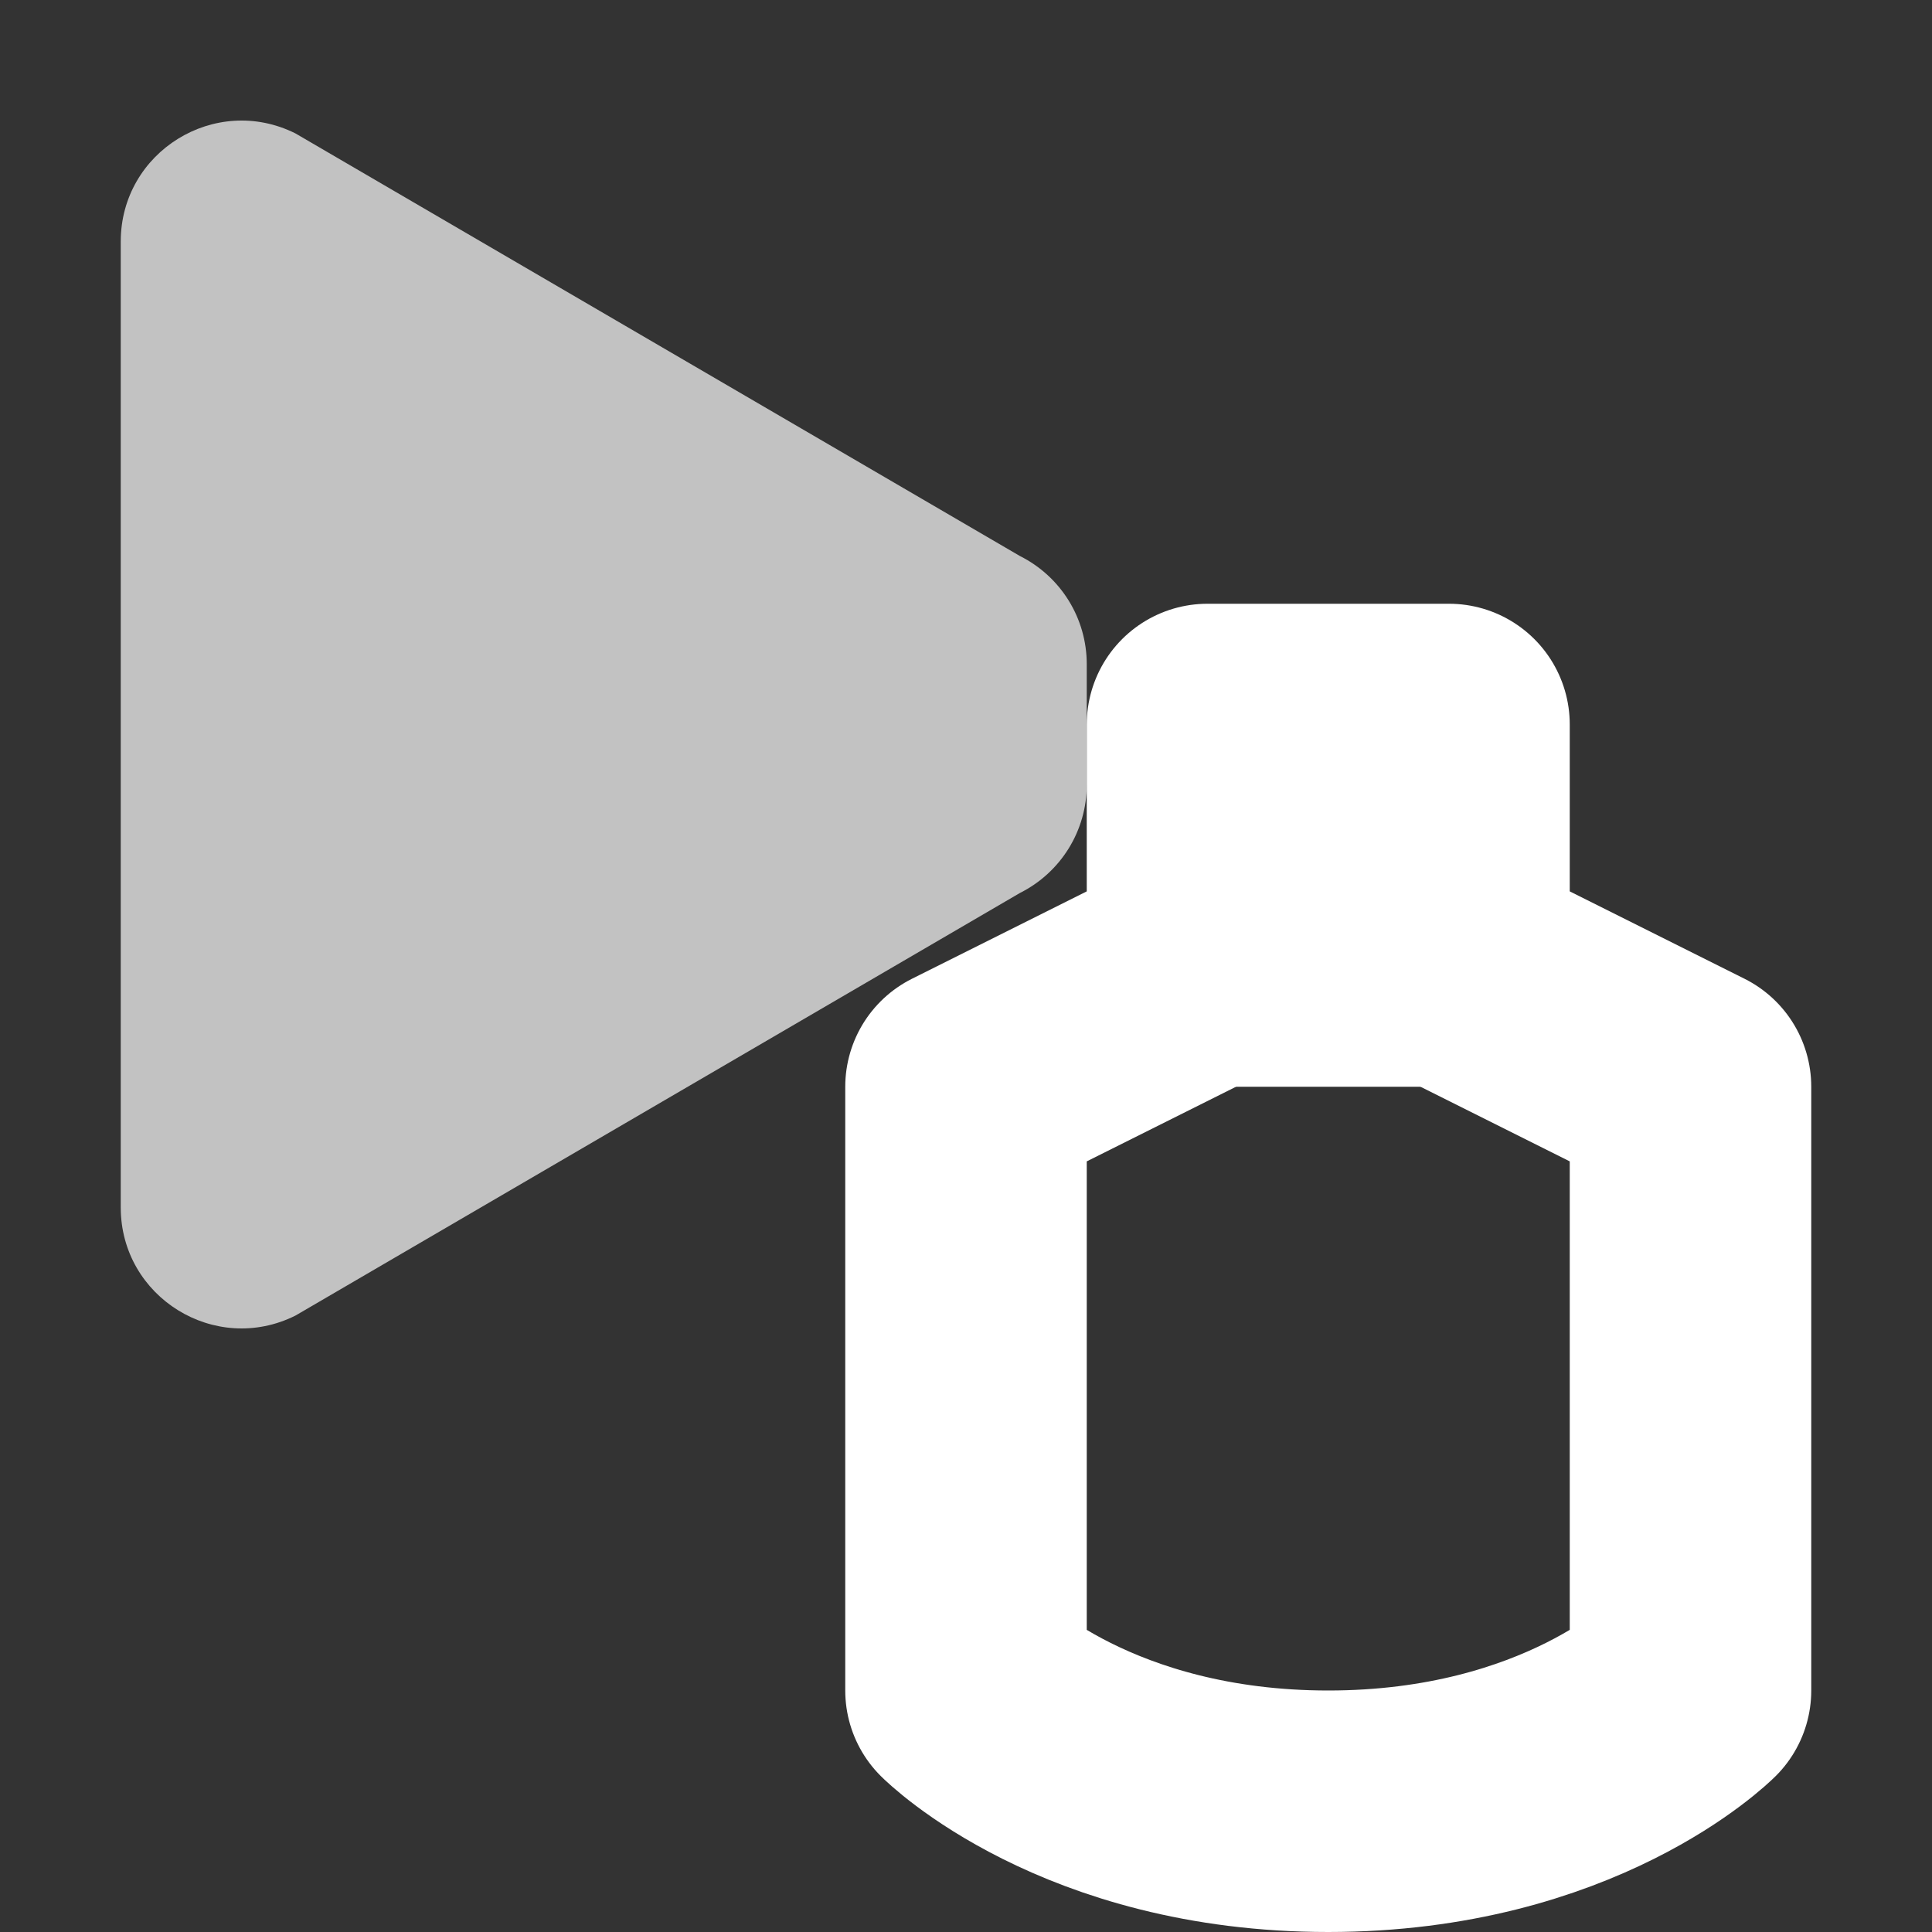 <?xml version="1.0" encoding="UTF-8" standalone="no"?>
<svg
   height="16"
   viewBox="0 0 16 16"
   width="16"
   version="1.1"
   id="svg4"
   sodipodi:docname="sgt_icon_airbrush.svg"
   inkscape:version="1.2.2 (b0a8486541, 2022-12-01)"
   xmlns:inkscape="http://www.inkscape.org/namespaces/inkscape"
   xmlns:sodipodi="http://sodipodi.sourceforge.net/DTD/sodipodi-0.dtd"
   xmlns="http://www.w3.org/2000/svg"
   xmlns:svg="http://www.w3.org/2000/svg">
  <rect x="0" y="0" width="16" height="16" fill="#333333" stroke="none"/>
  <defs
     id="defs8" />
  <sodipodi:namedview
     id="namedview6"
     pagecolor="#505050"
     bordercolor="#eeeeee"
     borderopacity="1"
     inkscape:showpageshadow="0"
     inkscape:pageopacity="0"
     inkscape:pagecheckerboard="0"
     inkscape:deskcolor="#505050"
     showgrid="true"
     inkscape:zoom="36.548582"
     inkscape:cx="4.3230131"
     inkscape:cy="6.8812519"
     inkscape:window-width="1920"
     inkscape:window-height="1008"
     inkscape:window-x="0"
     inkscape:window-y="0"
     inkscape:window-maximized="1"
     inkscape:current-layer="svg4">
    <inkscape:grid
       type="xygrid"
       id="grid443" />
  </sodipodi:namedview>
  <path
     style="fill:none;stroke:#ffffff;stroke-width:2;stroke-linecap:round;stroke-linejoin:round"
     d="M 14,14 V 9 L 12,8 V 6 H 10 V 8 L 8,9 v 5 c 0,0 1,1 3,1 2,0 3,-1 3,-1"
     id="path6579"
     sodipodi:nodetypes="ccccccccsc" />
  <path
     style="color:#000000;fill:#ffffff;fill-opacity:0.7;stroke-linecap:round;stroke-linejoin:round;-inkscape-stroke:none"
     d="M 2.447,1.105 C 1.782,0.773 1,1.257 1,2 v 8 c 2.38e-5,0.743 0.782,1.227 1.447,0.895 l 6,-3.5 C 8.786,7.225 9,6.879 9,6.5 v -1 C 9,5.121 8.786,4.775 8.447,4.605 Z"
     id="path6581"
     sodipodi:nodetypes="ccccccccc" />
  <path
     style="fill:none;fill-opacity:0.75;fill-rule:nonzero;stroke:#ffffff;stroke-width:2;stroke-linecap:round;stroke-linejoin:round;stroke-opacity:1;paint-order:normal"
     d="m 10,8 h 2"
     id="path12110" />
</svg>
